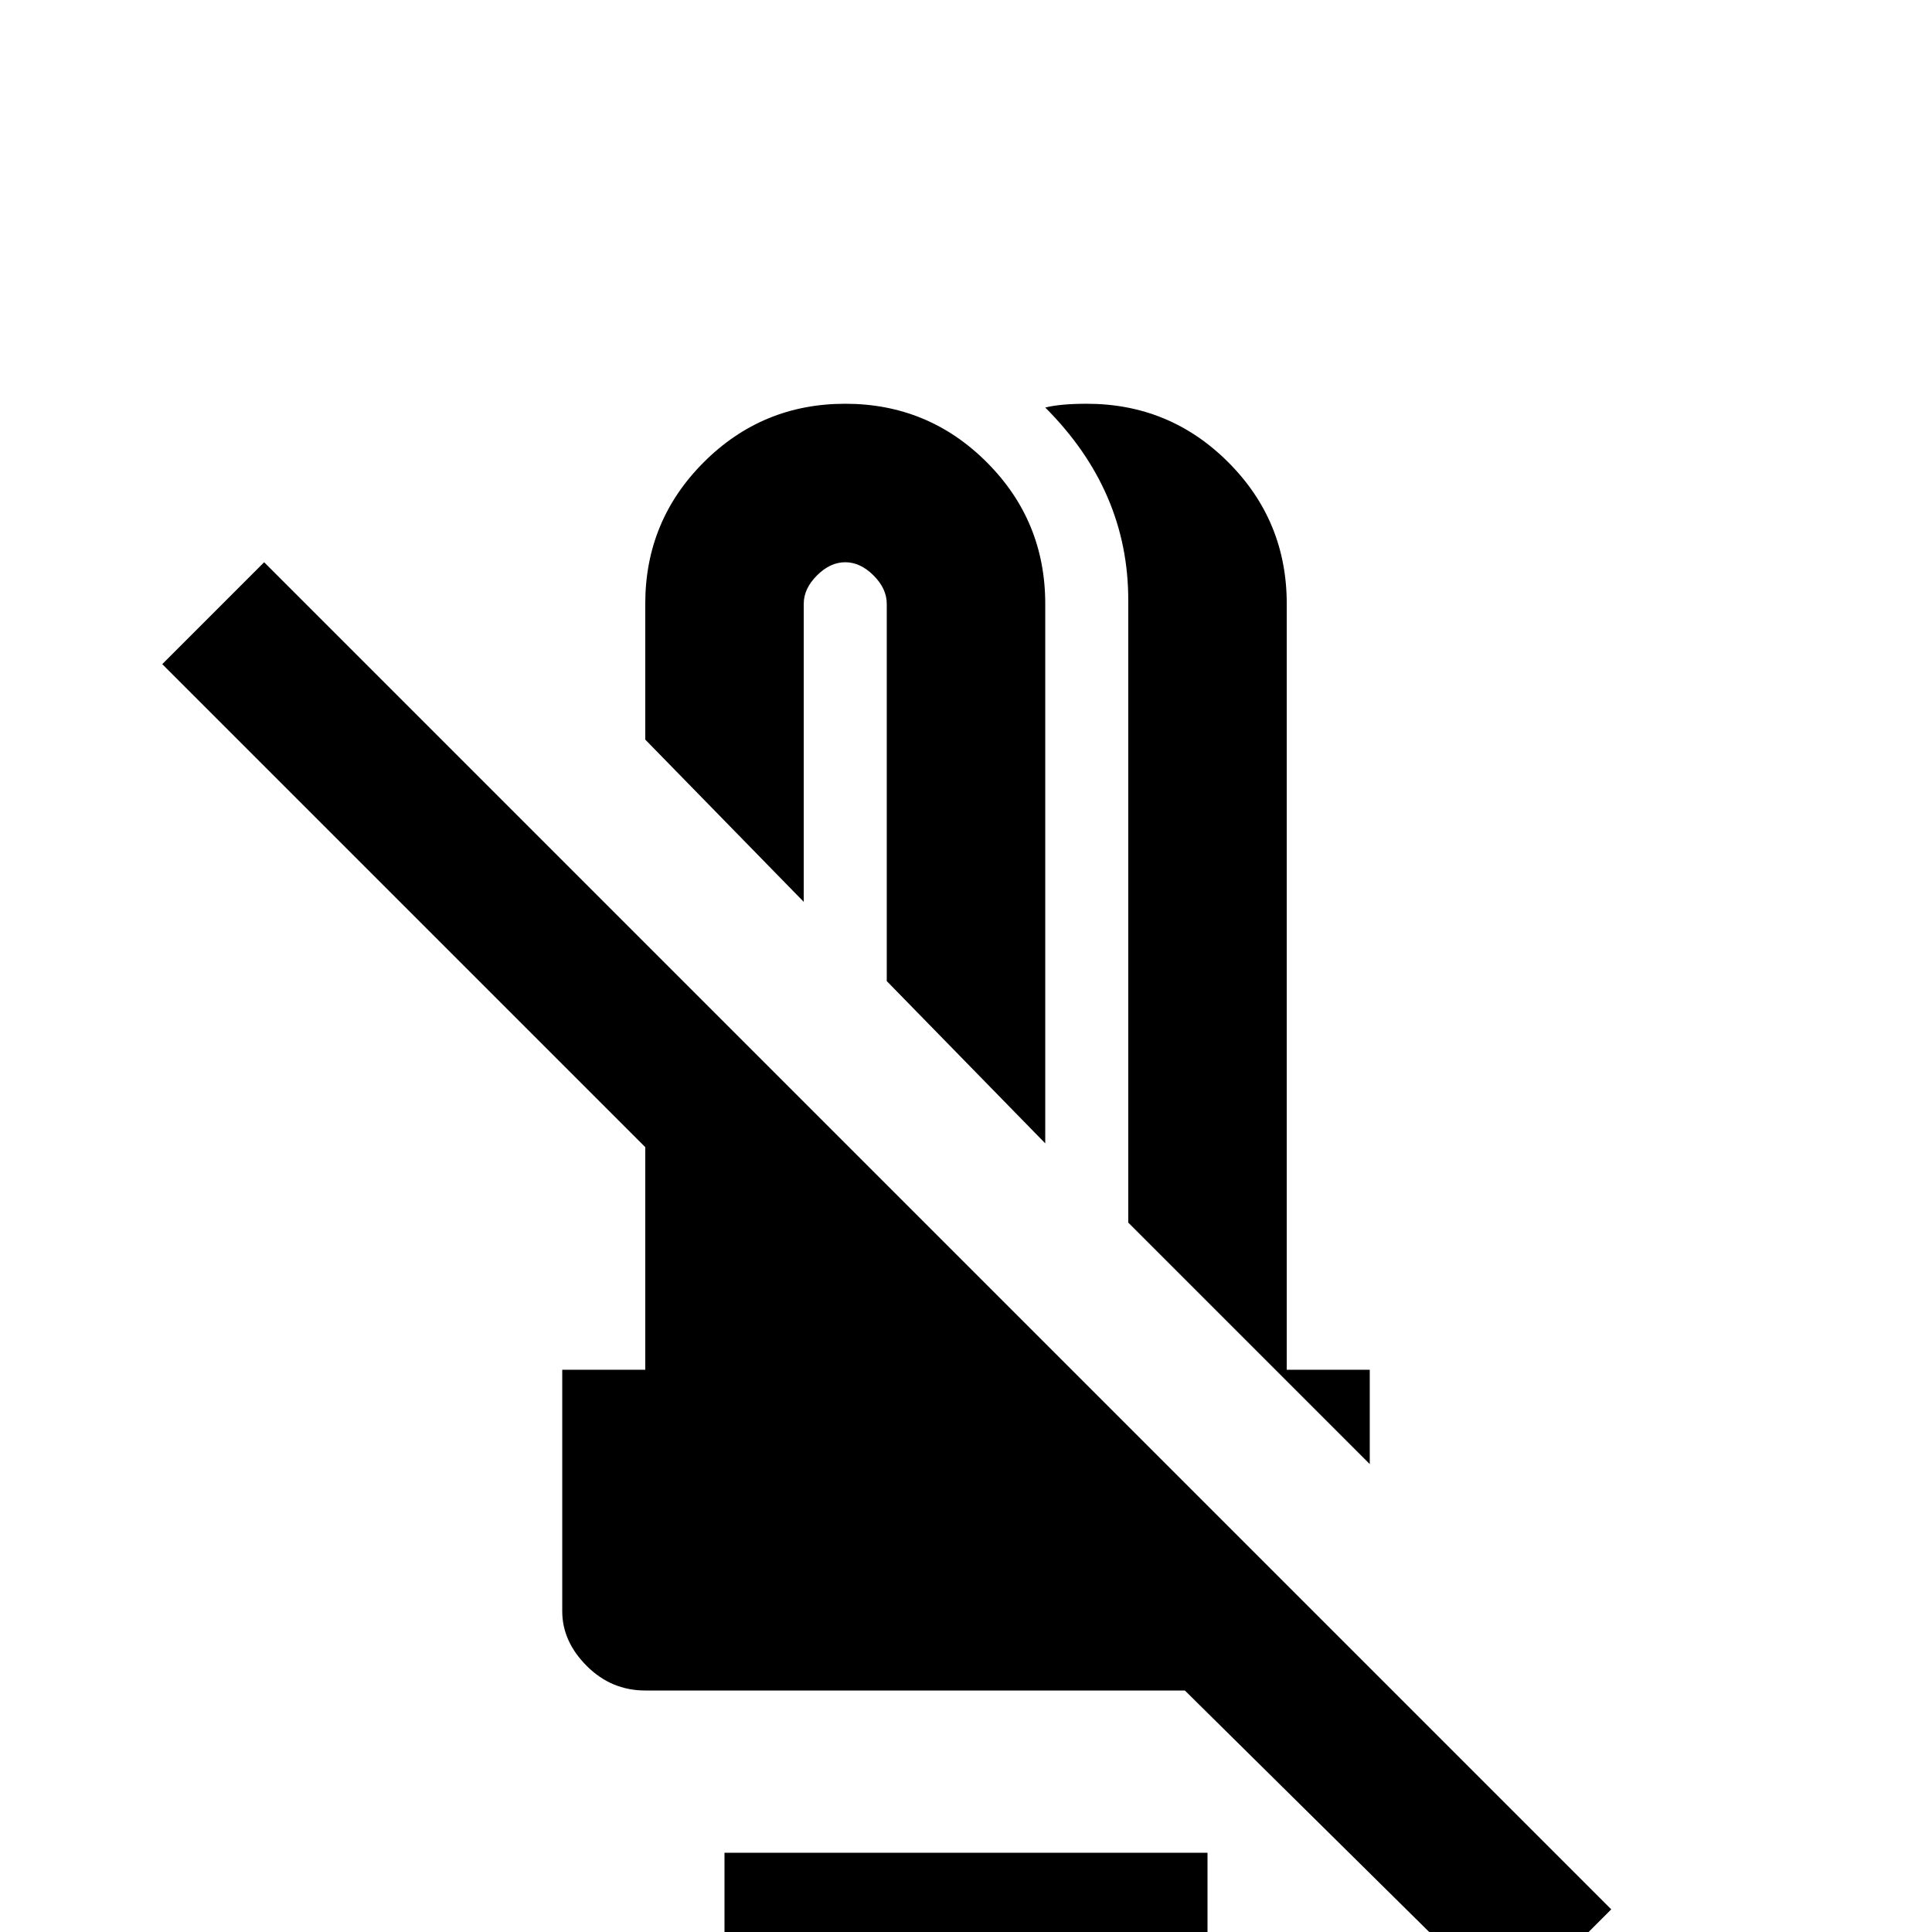 <svg xmlns="http://www.w3.org/2000/svg" viewBox="0 -512 512 512">
	<path fill="#000000" d="M299 -353Q299 -382 277 -404Q281 -405 288 -405Q310 -405 325.5 -389.5Q341 -374 341 -352V-149H363V-124L299 -188ZM213 -352Q213 -356 216.5 -359.5Q220 -363 224 -363Q228 -363 231.5 -359.5Q235 -356 235 -352V-252L277 -209V-352Q277 -374 261.5 -389.5Q246 -405 224 -405Q202 -405 186.5 -389.5Q171 -374 171 -352V-316L213 -273ZM192 0Q192 9 198.5 15Q205 21 213 21H299Q307 21 313.5 15Q320 9 320 0V-21H192ZM427 -6L400 21L314 -64H171Q162 -64 155.5 -70.5Q149 -77 149 -85V-149H171V-208L43 -336L70 -363Z"/>
</svg>